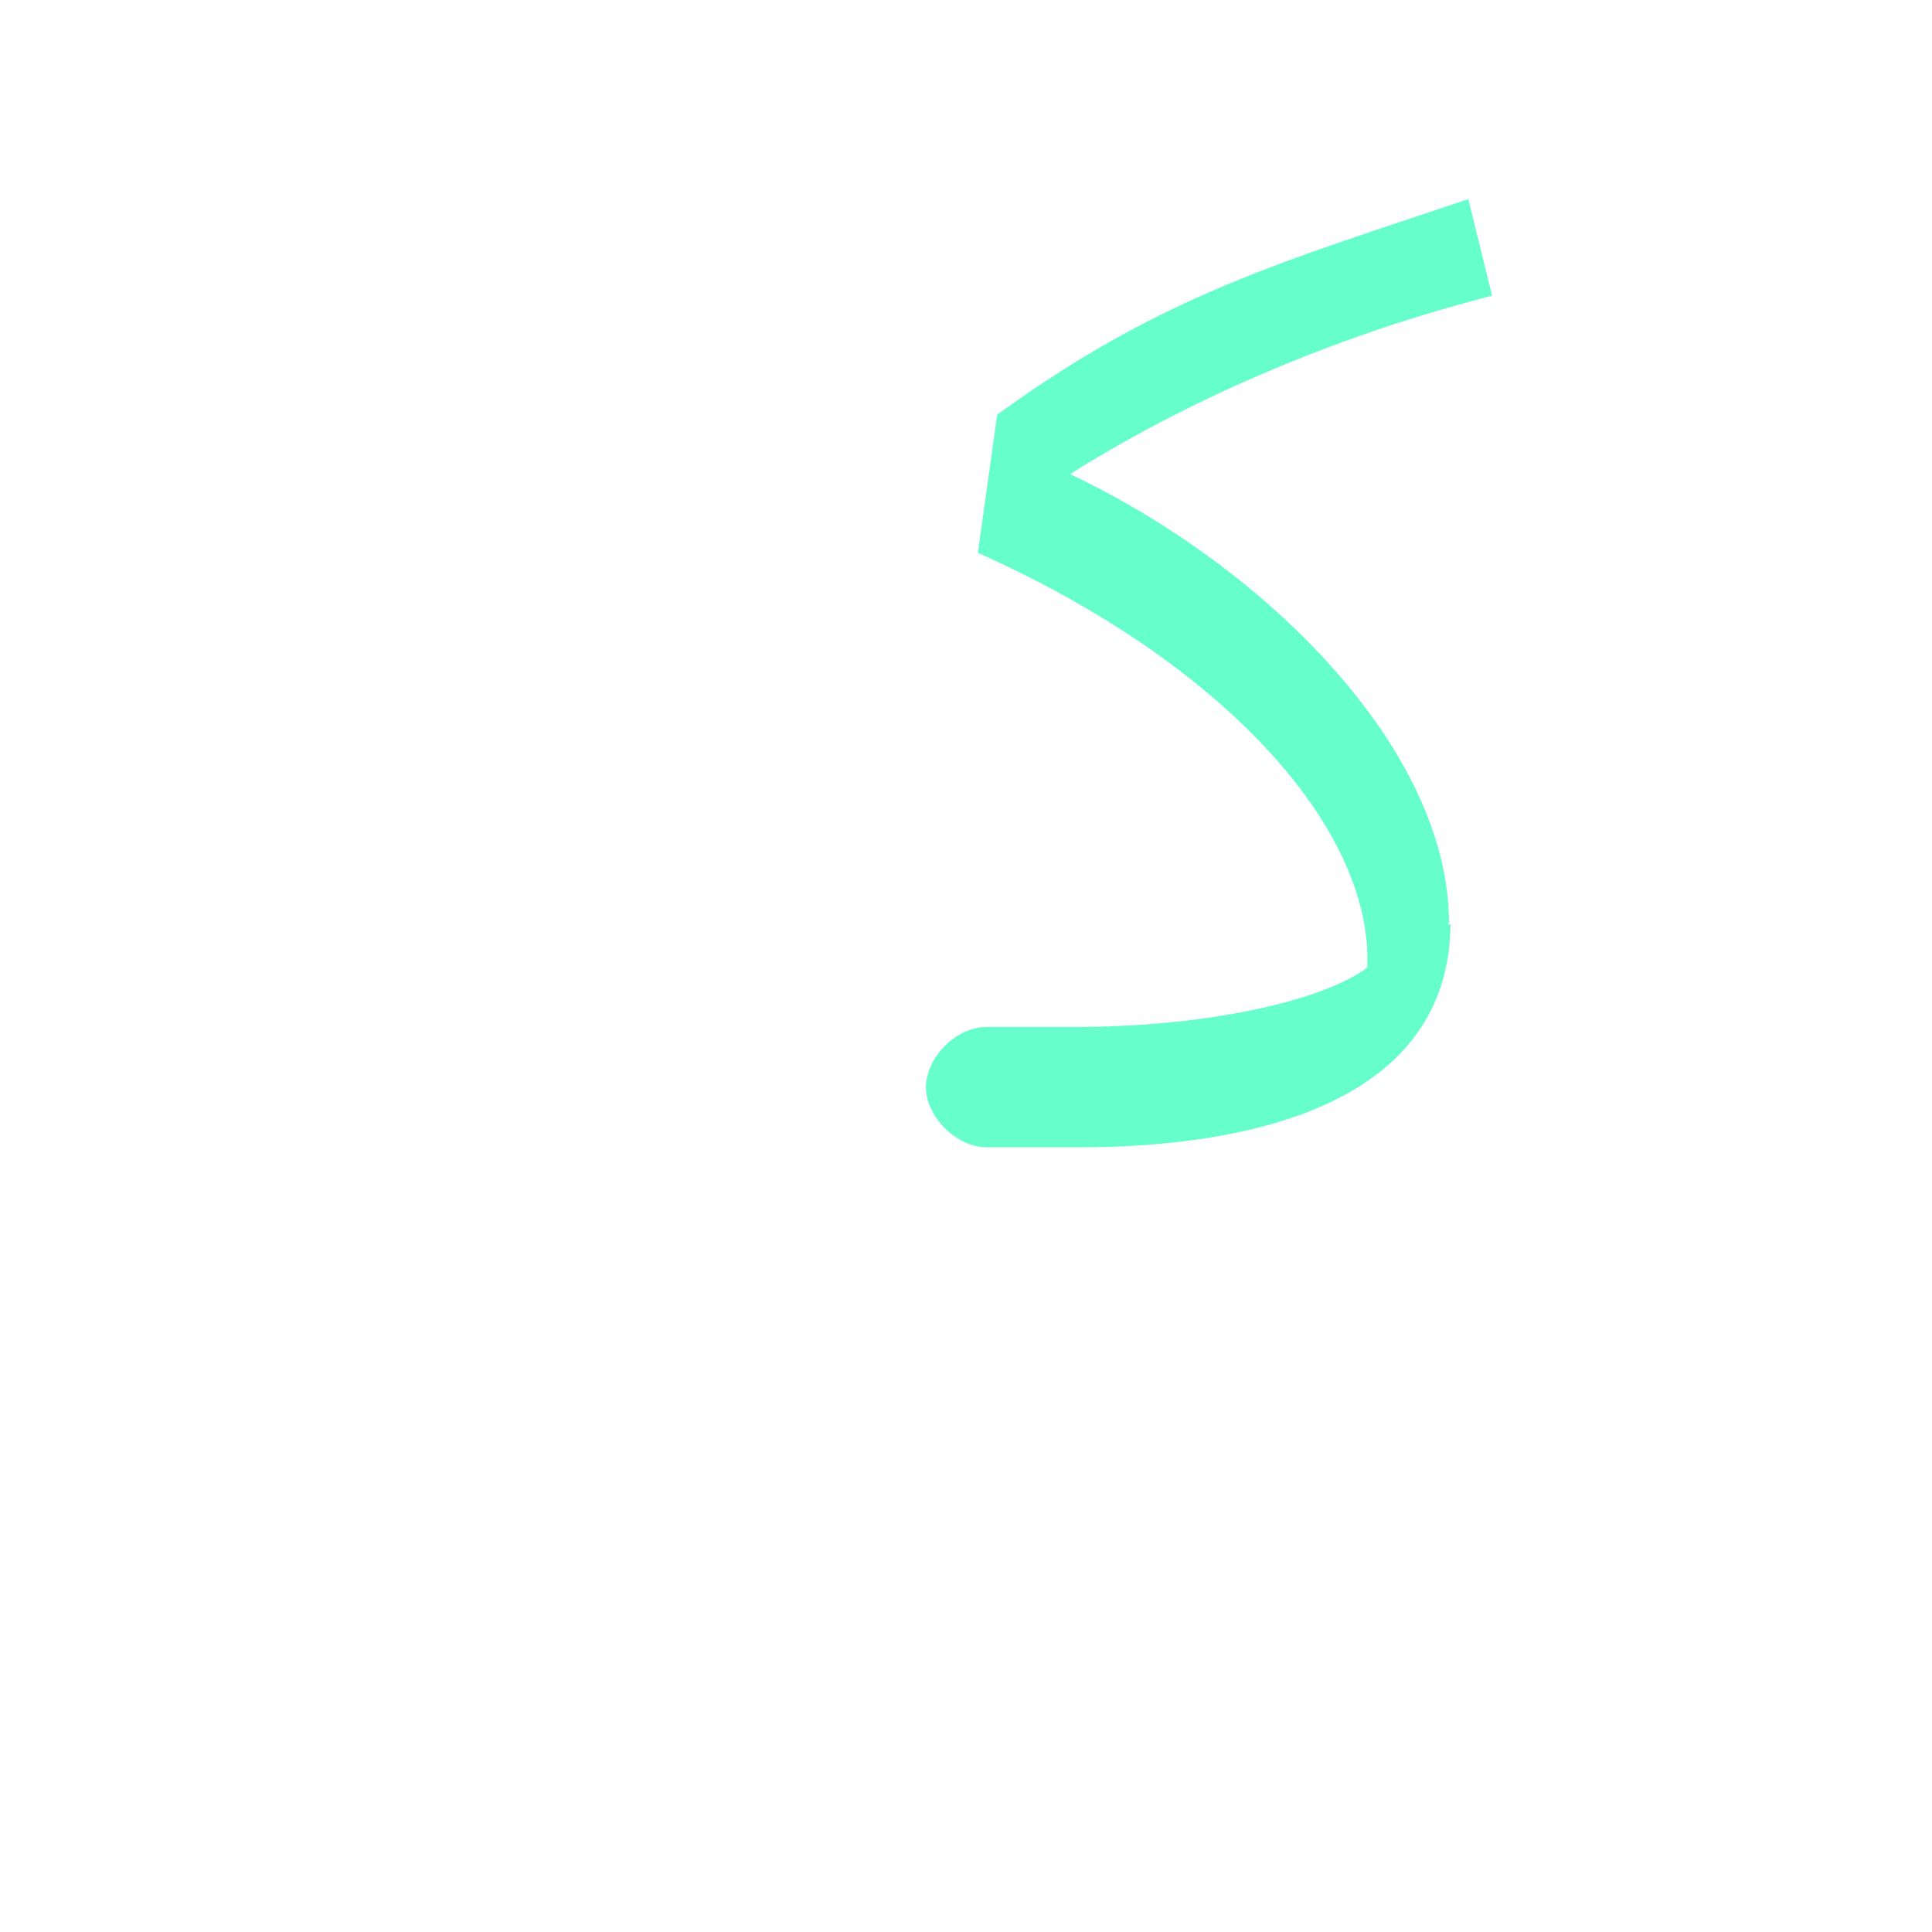 <?xml version="1.0" encoding="UTF-8"?>
<!DOCTYPE svg PUBLIC "-//W3C//DTD SVG 1.0//EN" "http://www.w3.org/TR/2001/REC-SVG-20010904/DTD/svg10.dtd">
<!-- Creator: CorelDRAW -->
<svg xmlns="http://www.w3.org/2000/svg" xml:space="preserve" width="1300px" height="1300px" version="1.0" style="shape-rendering:geometricPrecision; text-rendering:geometricPrecision; image-rendering:optimizeQuality; fill-rule:evenodd; clip-rule:evenodd"
viewBox="0 0 1300 1056"
 xmlns:xlink="http://www.w3.org/1999/xlink">
 <defs>
  <style type="text/css">
   <![CDATA[
    .fil0 {fill:#66FFCC}
   ]]>
  </style>
 </defs>
 <g id="_100:master">
  <path class="fil0" d="M664 569l0 0 66 0c92,-1 164,-20 190,-40 4,-93 -96,-205 -262,-279l13 -93c110,-80 192,-103 317,-145l16 65c-98,25 -198,66 -284,120 133,63 255,186 255,302l-1 1 2 0c-1,120 -133,150 -250,150l-62 0 0 0 0 0c-20,0 -41,-20 -41,-41 1,-21 21,-40 41,-40z"/>
 </g>
</svg>
